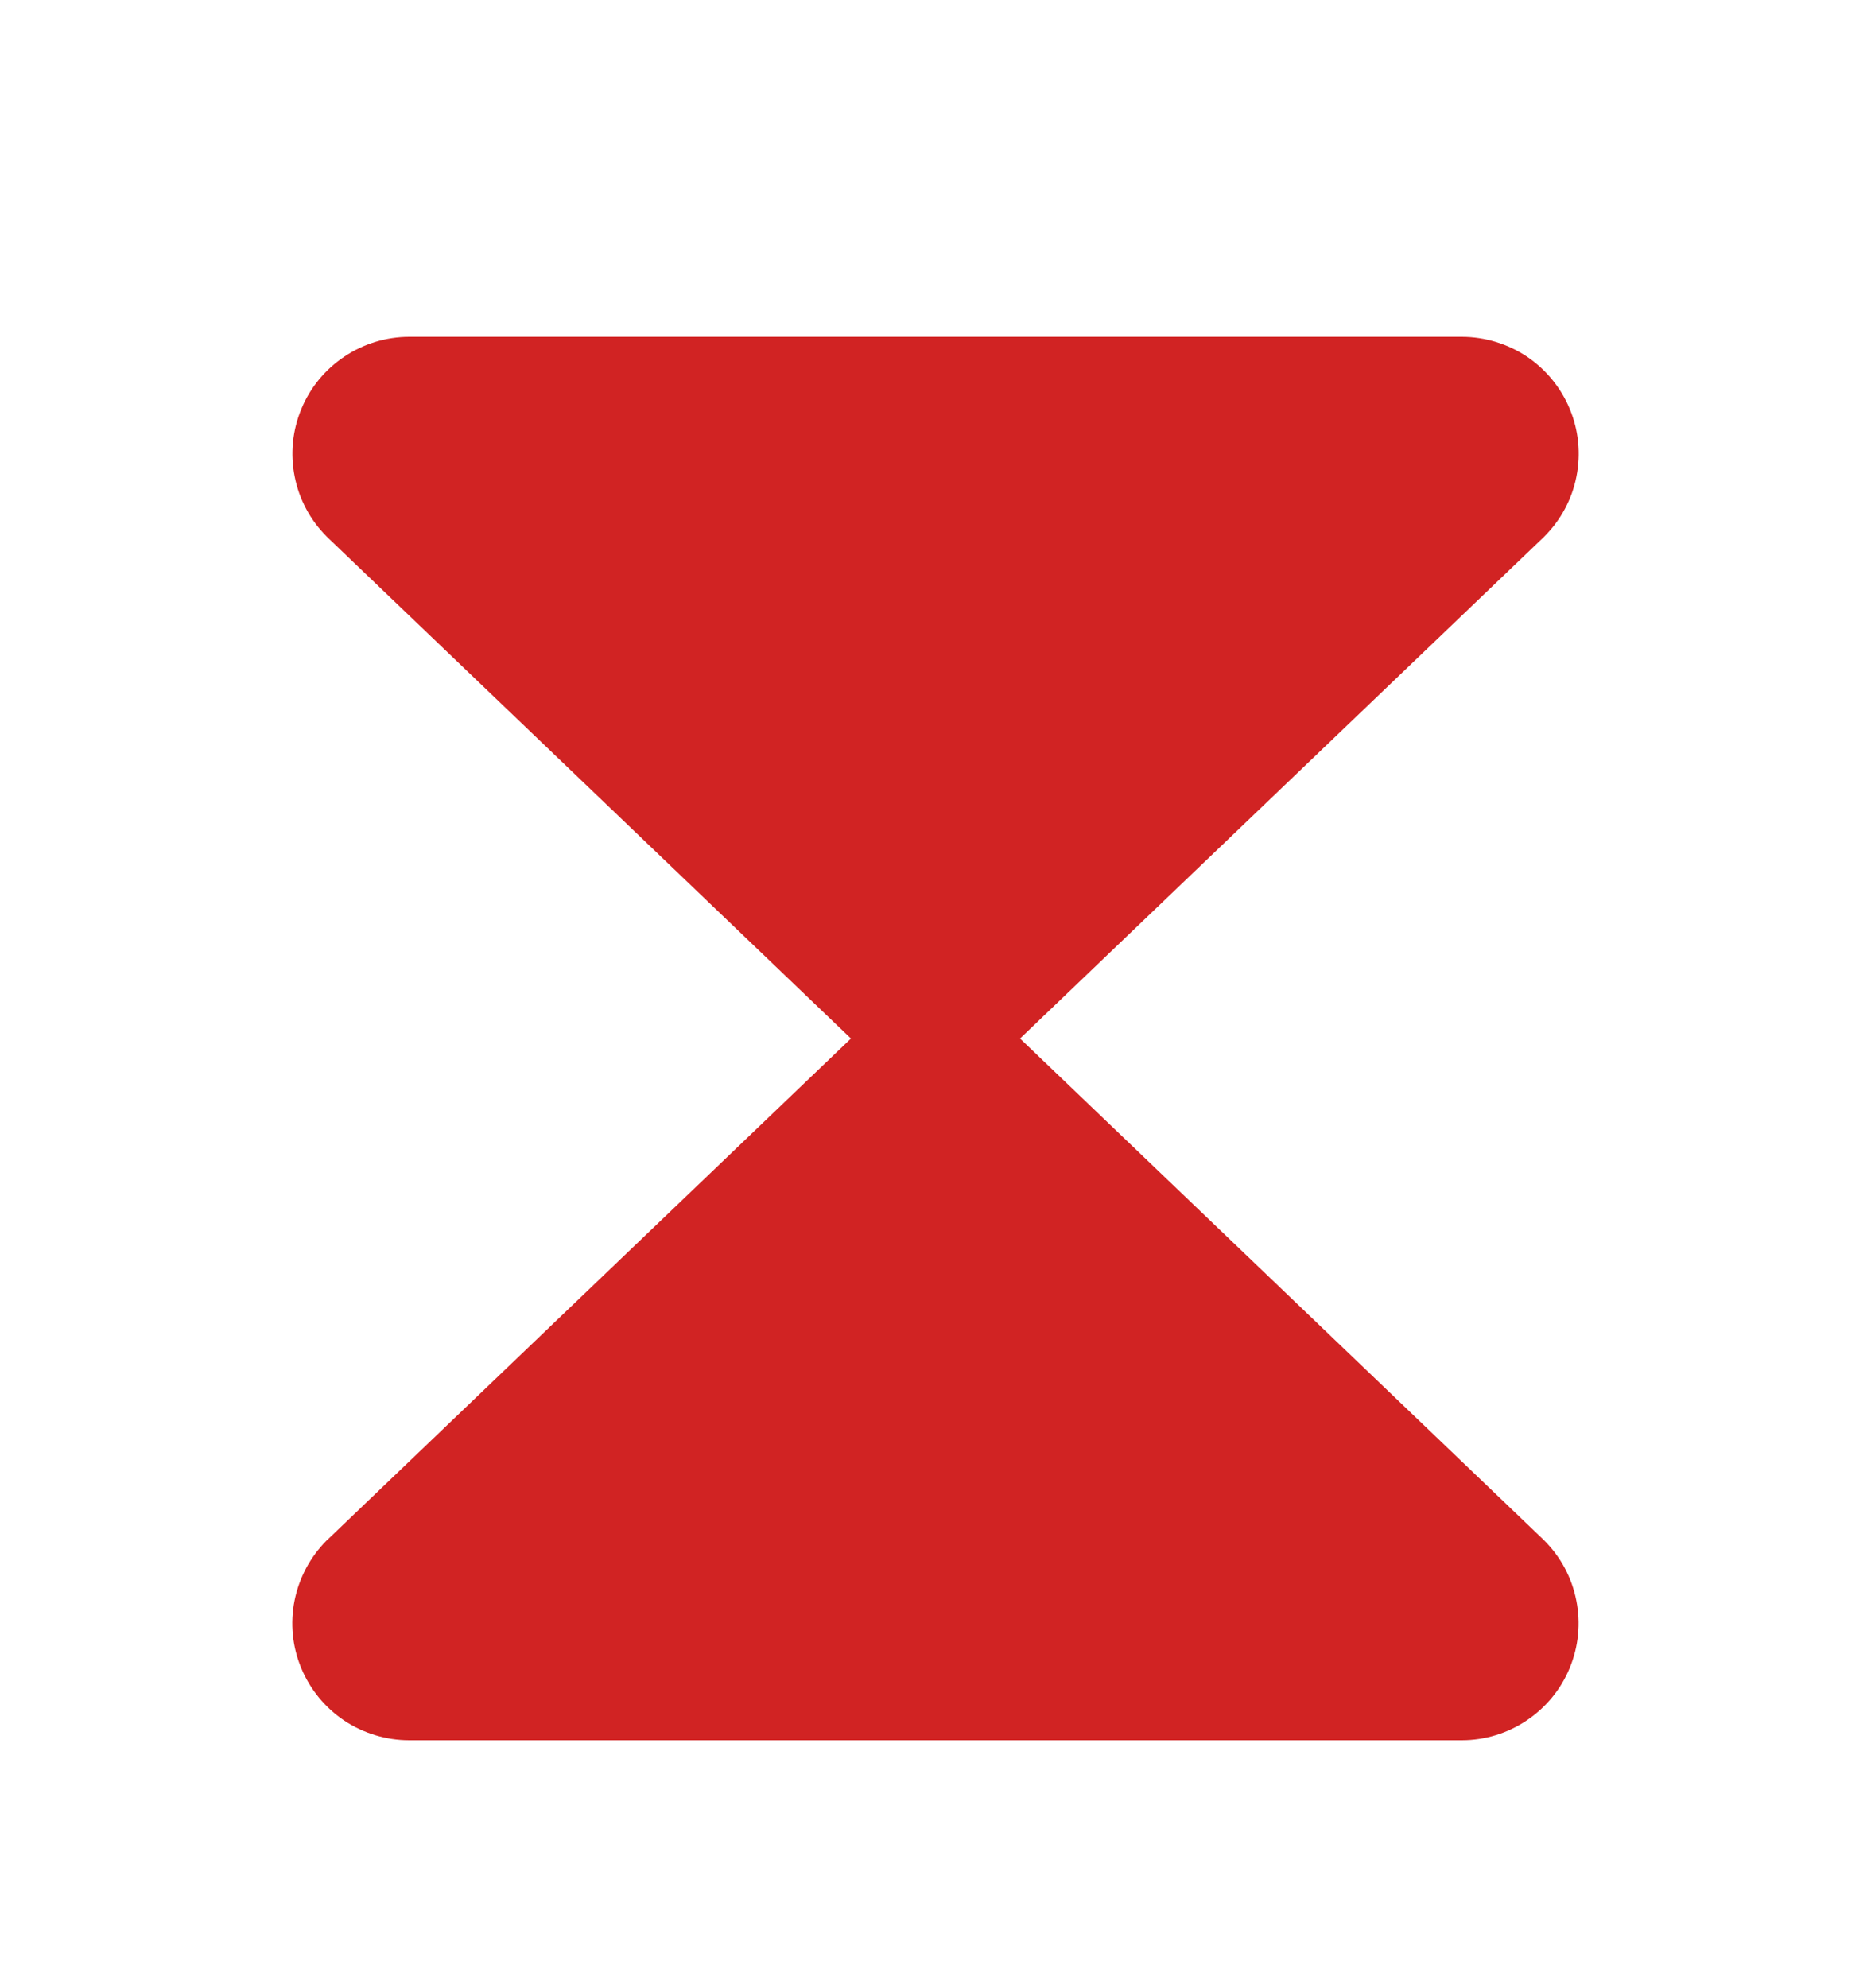 <svg width="16" height="17" viewBox="0 0 16 17" fill="none" xmlns="http://www.w3.org/2000/svg">
<g id="SVG">
<g id="Group">
<path id="Vector" d="M13.207 13.173C13.347 13.313 13.442 13.491 13.48 13.685C13.519 13.879 13.499 14.08 13.423 14.263C13.348 14.445 13.22 14.601 13.055 14.711C12.891 14.821 12.698 14.88 12.5 14.88H3.5C3.302 14.88 3.109 14.821 2.944 14.712C2.78 14.602 2.652 14.446 2.576 14.263C2.5 14.08 2.48 13.879 2.519 13.685C2.558 13.491 2.653 13.313 2.792 13.173C2.795 13.171 2.798 13.168 2.801 13.165L7.277 8.88L2.801 4.595C2.799 4.592 2.796 4.589 2.793 4.587C2.653 4.447 2.558 4.269 2.52 4.075C2.481 3.881 2.501 3.68 2.577 3.497C2.652 3.315 2.78 3.159 2.945 3.049C3.109 2.939 3.302 2.88 3.5 2.88H12.5C12.698 2.88 12.891 2.939 13.056 3.048C13.22 3.158 13.348 3.314 13.424 3.497C13.5 3.68 13.52 3.881 13.481 4.075C13.443 4.269 13.347 4.447 13.207 4.587C13.205 4.589 13.202 4.592 13.199 4.595L8.723 8.88L13.199 13.165C13.201 13.168 13.204 13.171 13.207 13.173Z" fill="#D12323"/>
</g>
</g>
</svg>
